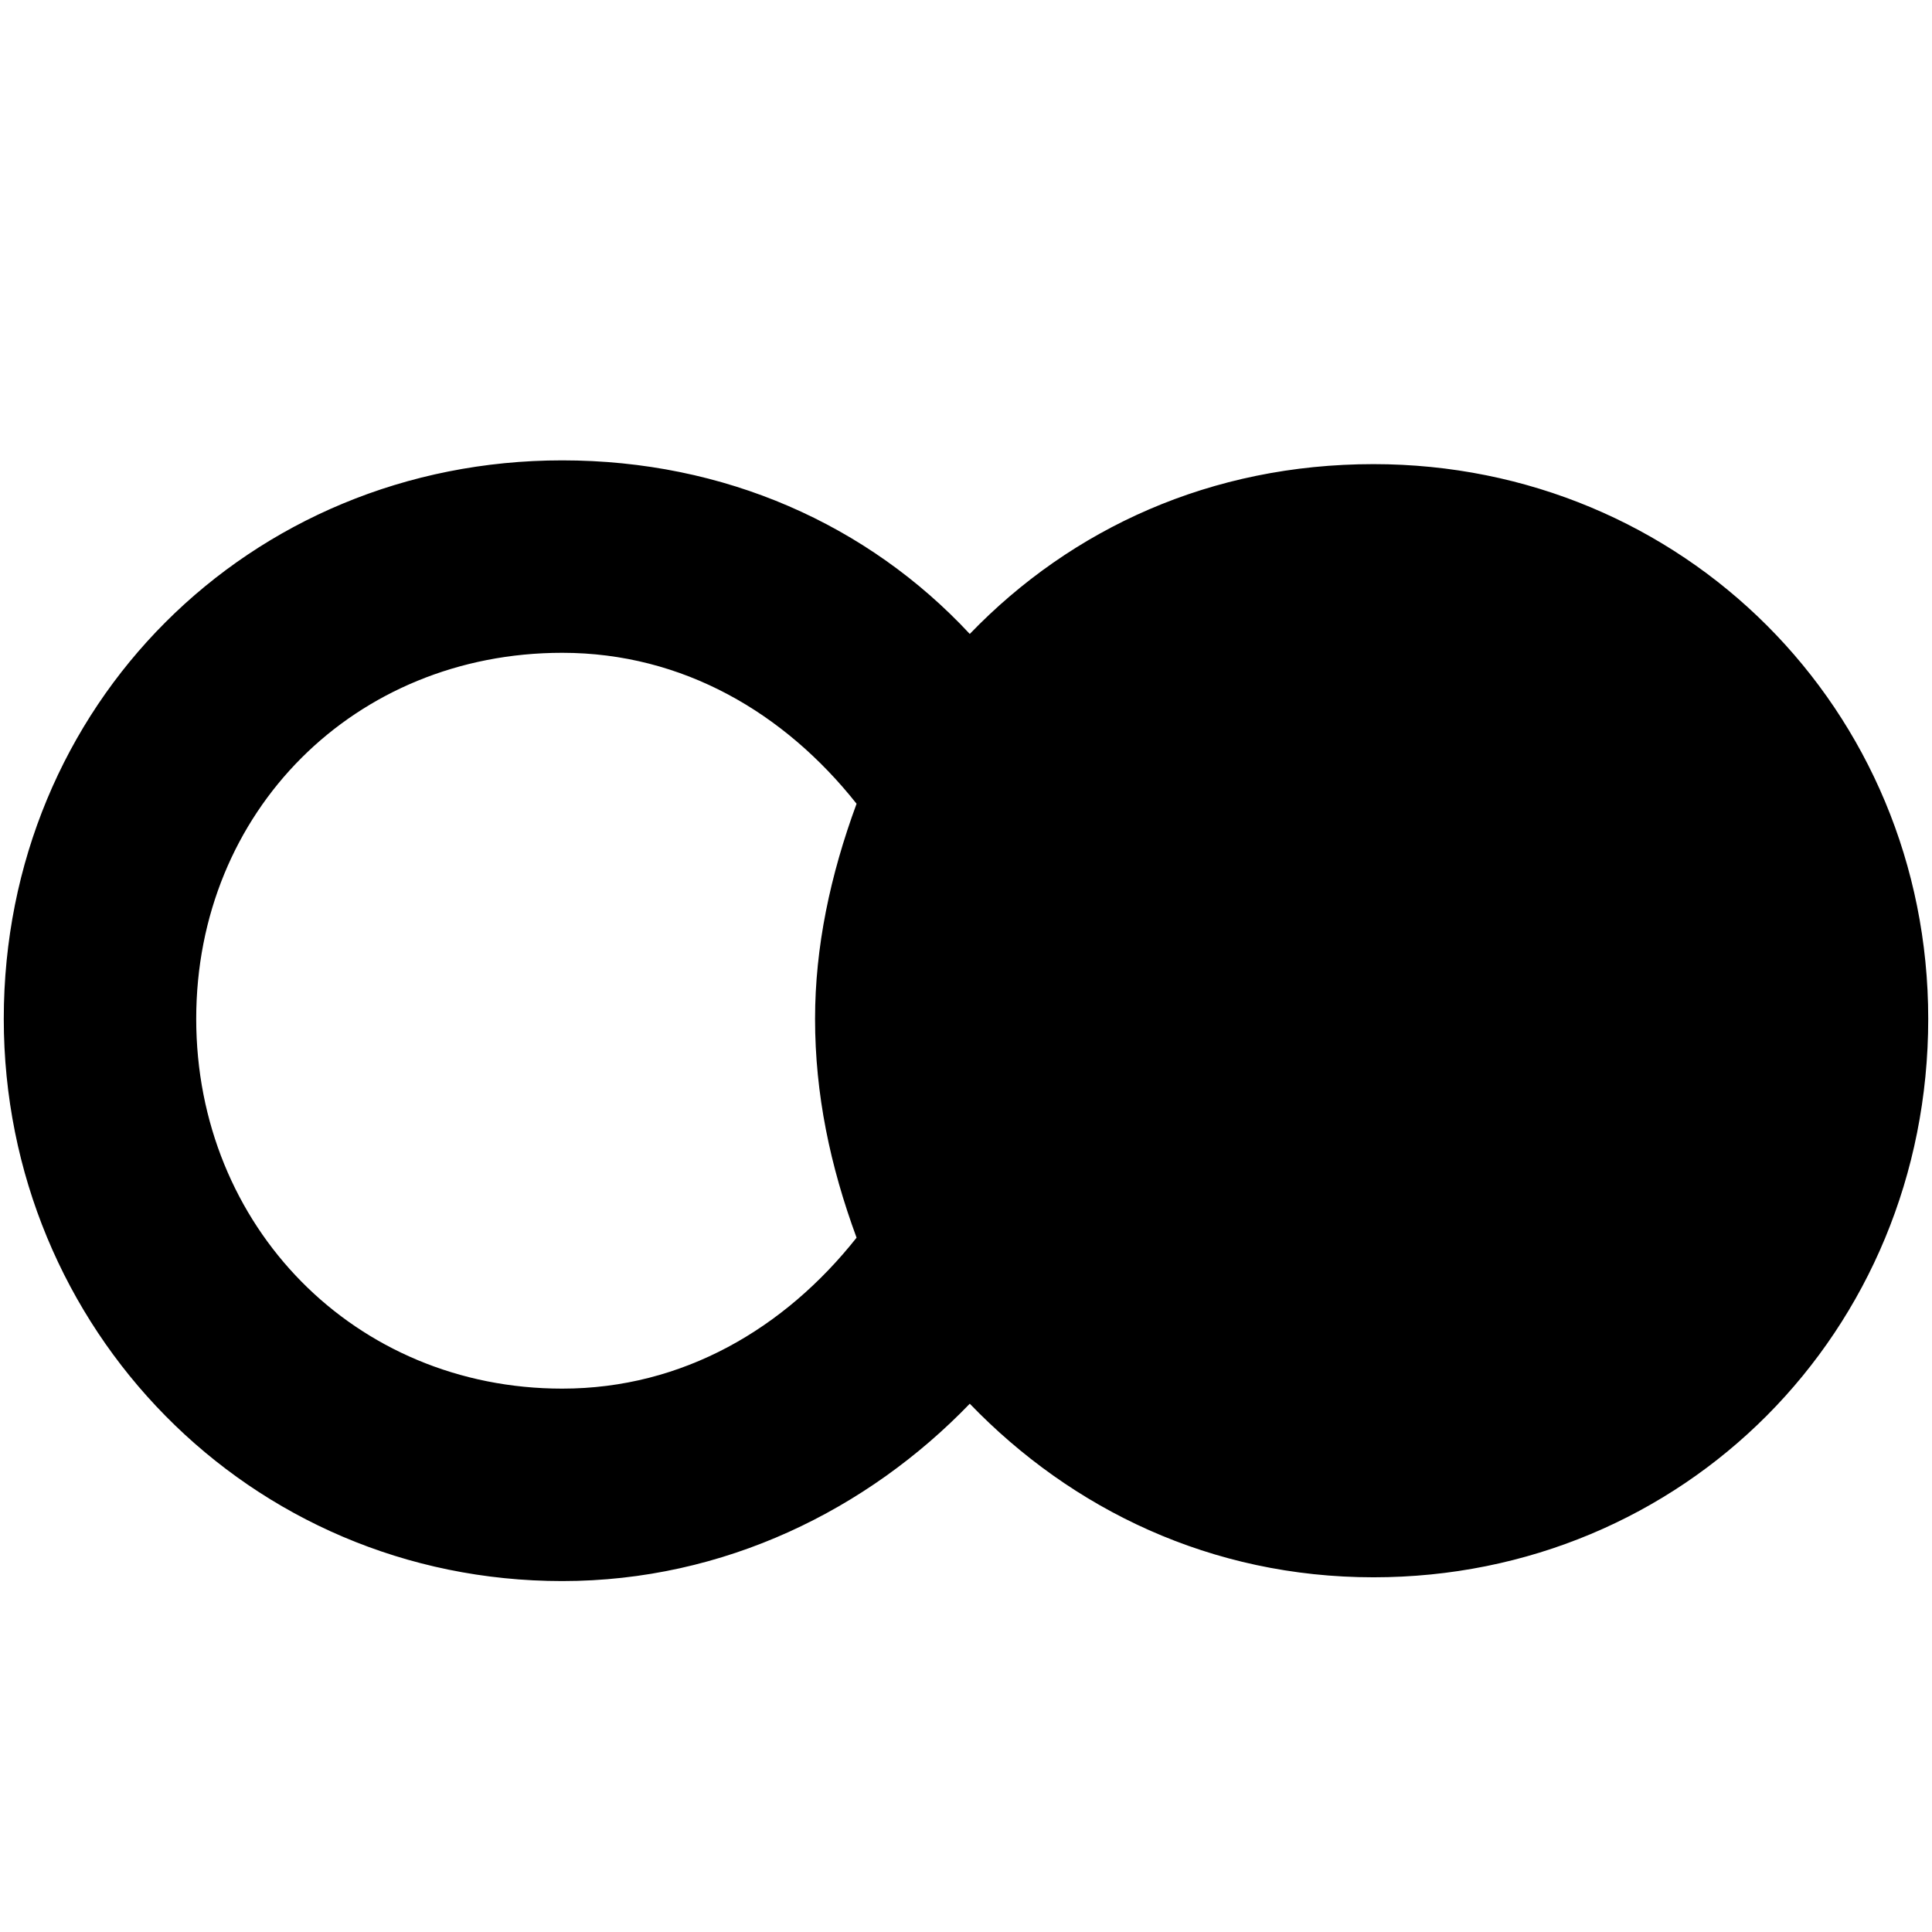 <svg xmlns="http://www.w3.org/2000/svg" viewBox="0 0 512 512">
	<path d="M364 123c82 0 147 65 147 147 0 83-65 148-147 148-43 0-80-18-107-46-27 28-65 47-108 47C66 419 1 352 1 270c0-83 65-148 148-148 43 0 81 17 108 46 27-28 64-45 107-45zM227 328c-7-19-11-38-11-58 0-19 4-38 11-57-19-24-46-40-78-40-55 0-97 42-97 97s42 98 97 98c32 0 59-16 78-40z"/>
</svg>